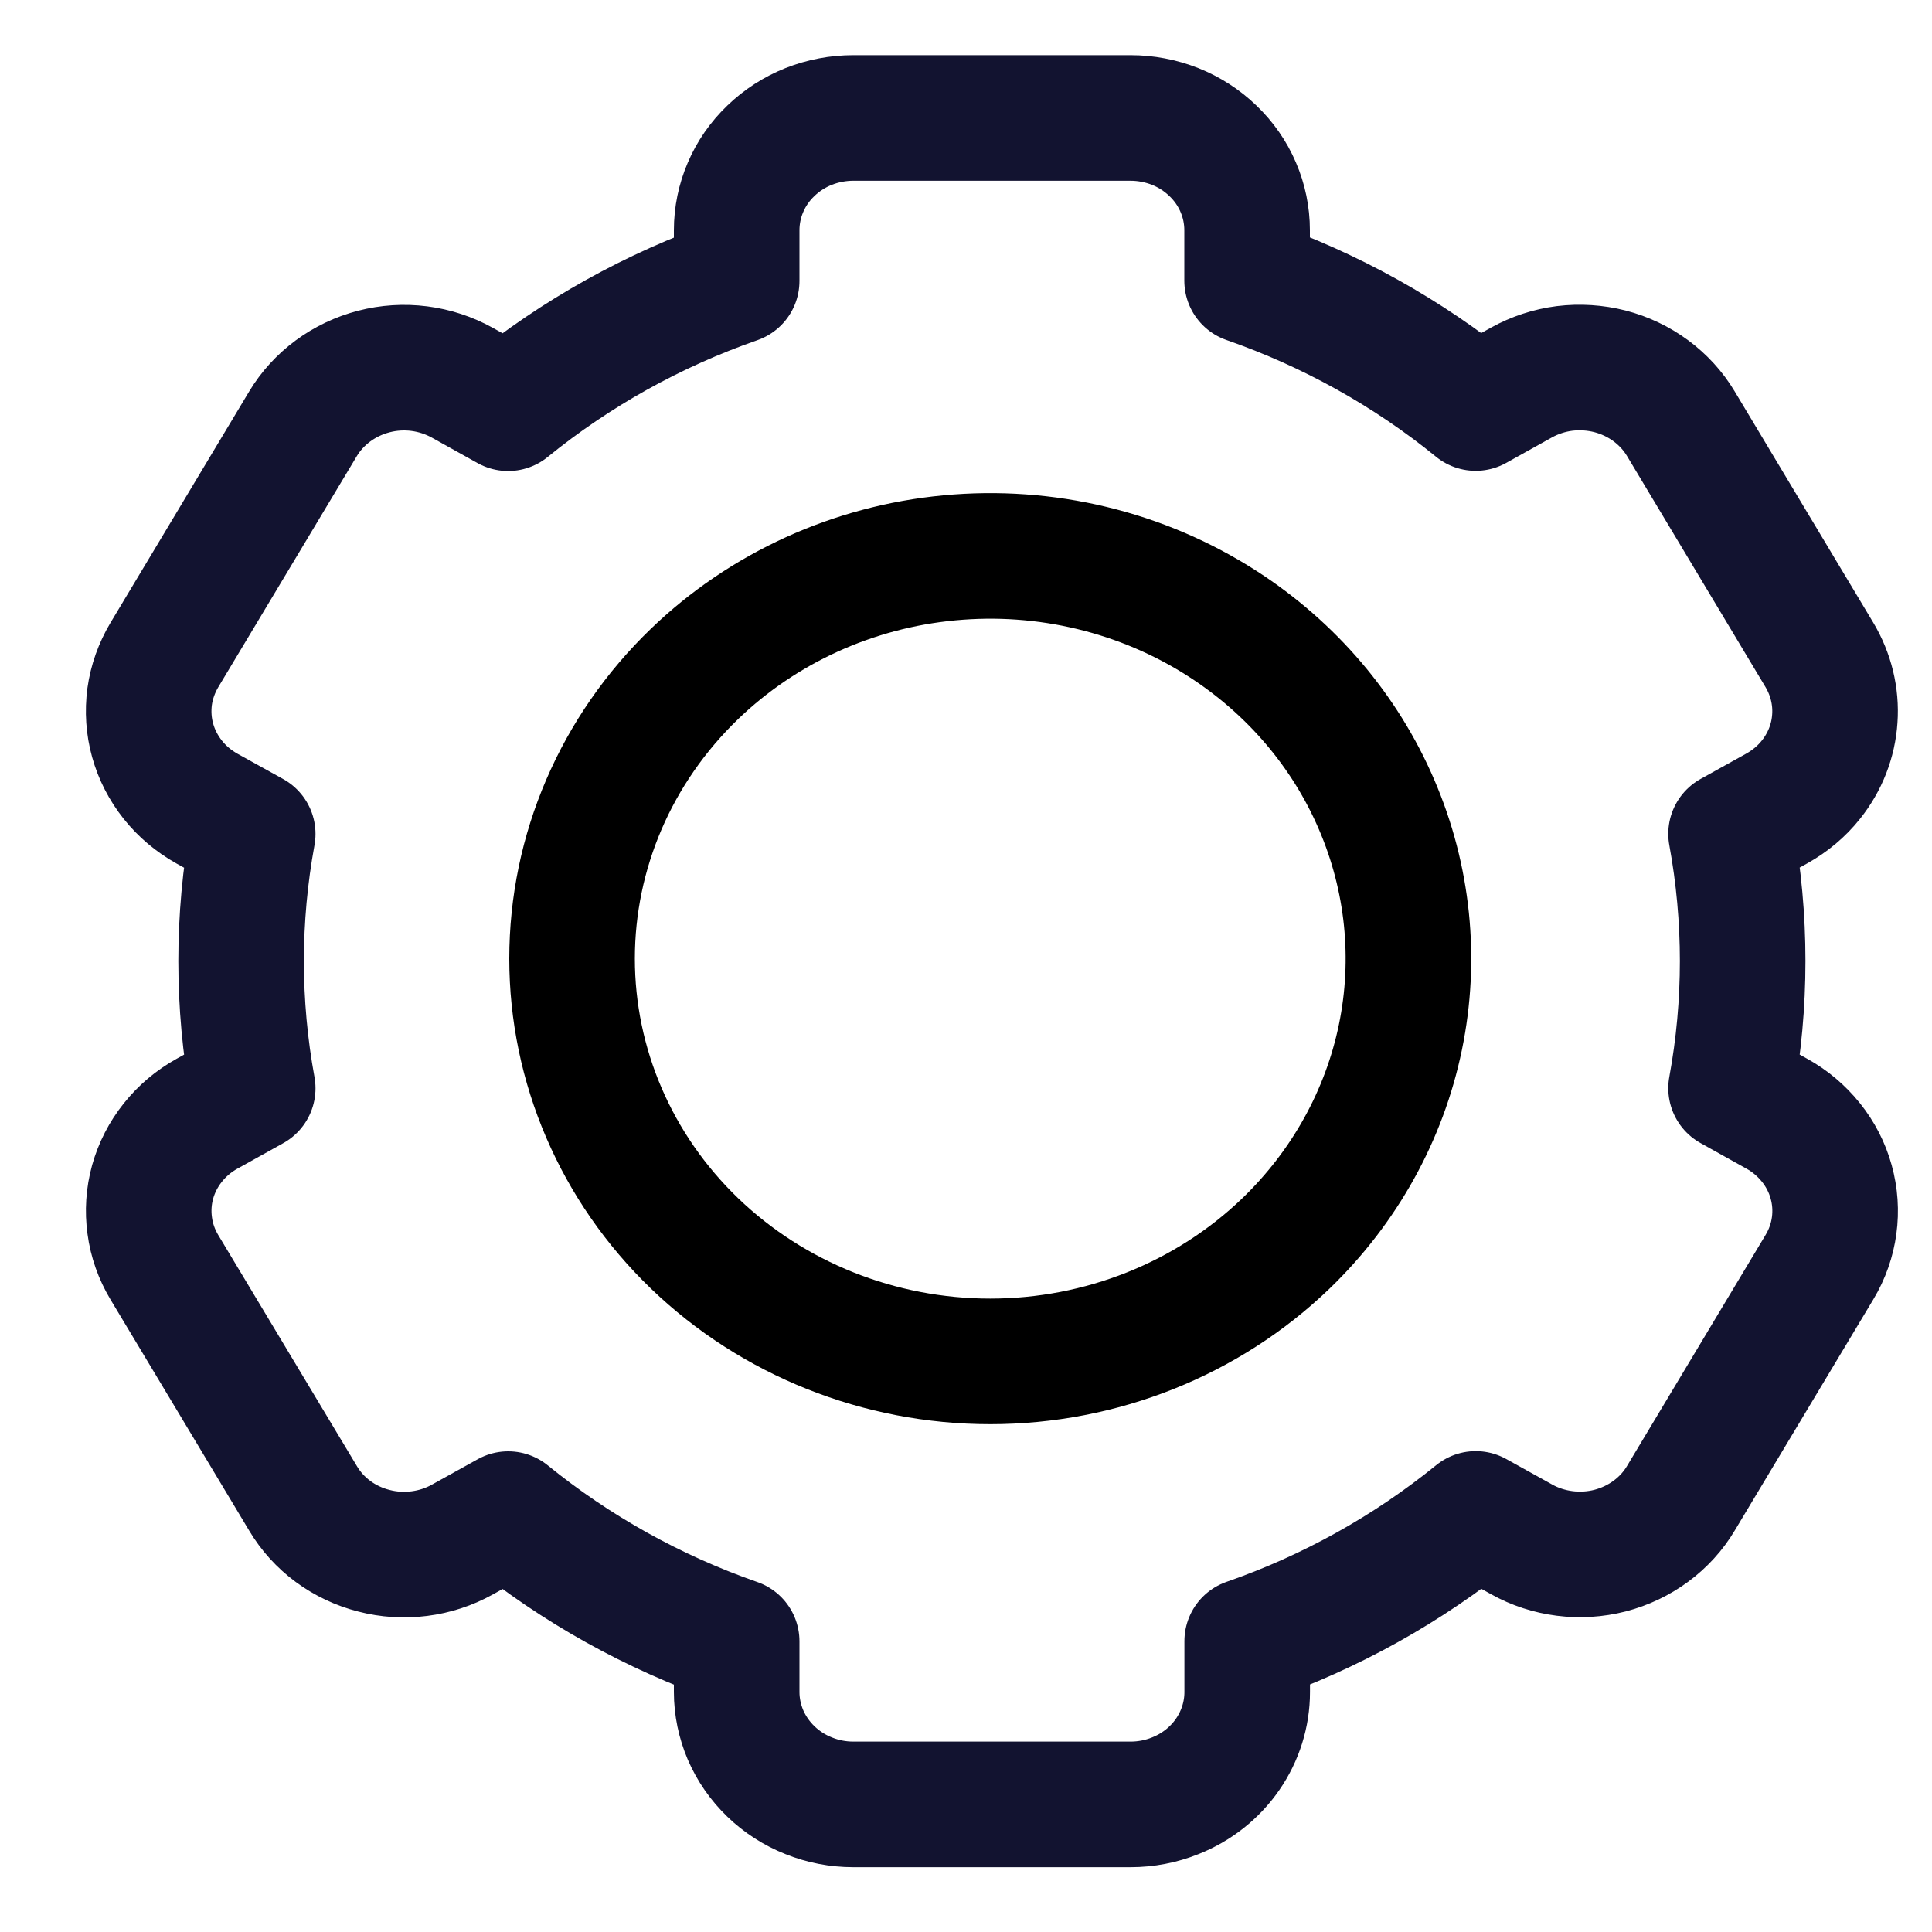 <svg width="20" height="20" viewBox="0 0 20 20" fill="none" xmlns="http://www.w3.org/2000/svg">
<path d="M12.656 6.457C11.823 5.921 10.823 5.68 9.826 5.775C8.83 5.869 7.898 6.294 7.19 6.976C6.378 7.758 5.922 8.818 5.922 9.924C5.922 11.029 6.378 12.09 7.19 12.872C8.002 13.653 9.103 14.093 10.251 14.093C11.399 14.093 12.5 13.653 13.312 12.872C13.917 12.289 14.33 11.546 14.497 10.737C14.664 9.928 14.578 9.09 14.25 8.328C13.923 7.566 13.368 6.915 12.656 6.457Z" stroke="black" stroke-width="1.3" stroke-linecap="round" stroke-linejoin="round"/>
<path d="M17.92 11.265L18.392 11.528C18.53 11.604 18.65 11.706 18.747 11.827C18.844 11.948 18.915 12.086 18.956 12.234C19.039 12.531 18.996 12.849 18.836 13.116L17.401 15.509C17.322 15.642 17.216 15.758 17.09 15.851C16.964 15.944 16.82 16.012 16.667 16.052C16.514 16.091 16.354 16.101 16.197 16.081C16.04 16.061 15.888 16.012 15.751 15.935L15.277 15.672C14.575 16.242 13.774 16.689 12.911 16.989V17.516C12.911 17.746 12.84 17.971 12.708 18.162C12.575 18.354 12.386 18.503 12.166 18.59C12.019 18.649 11.862 18.679 11.704 18.679H8.834C8.675 18.679 8.518 18.649 8.372 18.59C8.225 18.532 8.092 18.446 7.98 18.338C7.868 18.23 7.779 18.102 7.718 17.961C7.658 17.82 7.626 17.669 7.626 17.516V16.991C6.763 16.69 5.962 16.244 5.261 15.674L4.787 15.937C4.649 16.014 4.498 16.063 4.34 16.083C4.183 16.103 4.023 16.093 3.87 16.053C3.717 16.014 3.573 15.946 3.447 15.853C3.321 15.76 3.216 15.644 3.137 15.511L1.701 13.118C1.622 12.986 1.57 12.84 1.55 12.688C1.529 12.537 1.539 12.383 1.58 12.235C1.621 12.088 1.692 11.949 1.789 11.828C1.885 11.707 2.006 11.605 2.143 11.529L2.616 11.266C2.456 10.395 2.456 9.504 2.616 8.633L2.143 8.371C2.006 8.294 1.885 8.193 1.789 8.072C1.692 7.95 1.621 7.812 1.58 7.664C1.539 7.517 1.529 7.363 1.549 7.211C1.57 7.06 1.622 6.914 1.701 6.781L3.136 4.388C3.215 4.256 3.321 4.14 3.447 4.047C3.573 3.954 3.716 3.886 3.87 3.846C4.023 3.806 4.183 3.796 4.34 3.816C4.497 3.836 4.649 3.886 4.786 3.962L5.26 4.226C5.962 3.655 6.763 3.209 7.626 2.908V2.383C7.626 2.231 7.657 2.079 7.718 1.938C7.778 1.797 7.867 1.669 7.98 1.561C8.092 1.453 8.225 1.367 8.371 1.309C8.518 1.251 8.675 1.221 8.833 1.221H11.703C11.861 1.221 12.018 1.251 12.165 1.309C12.311 1.367 12.444 1.453 12.556 1.561C12.669 1.669 12.758 1.797 12.818 1.938C12.879 2.079 12.91 2.231 12.91 2.383V2.906C13.774 3.207 14.575 3.653 15.276 4.224L15.75 3.96C15.887 3.884 16.039 3.834 16.196 3.814C16.353 3.795 16.513 3.805 16.666 3.844C16.82 3.884 16.963 3.952 17.089 4.045C17.215 4.138 17.321 4.254 17.4 4.386L18.835 6.78C18.954 6.98 19.01 7.209 18.994 7.438C18.979 7.668 18.893 7.888 18.747 8.071C18.651 8.192 18.53 8.293 18.392 8.37L17.92 8.632C18.08 9.503 18.08 10.394 17.92 11.265Z" stroke="#121330" stroke-width="1.3" stroke-linecap="round" stroke-linejoin="round"/>
</svg>
